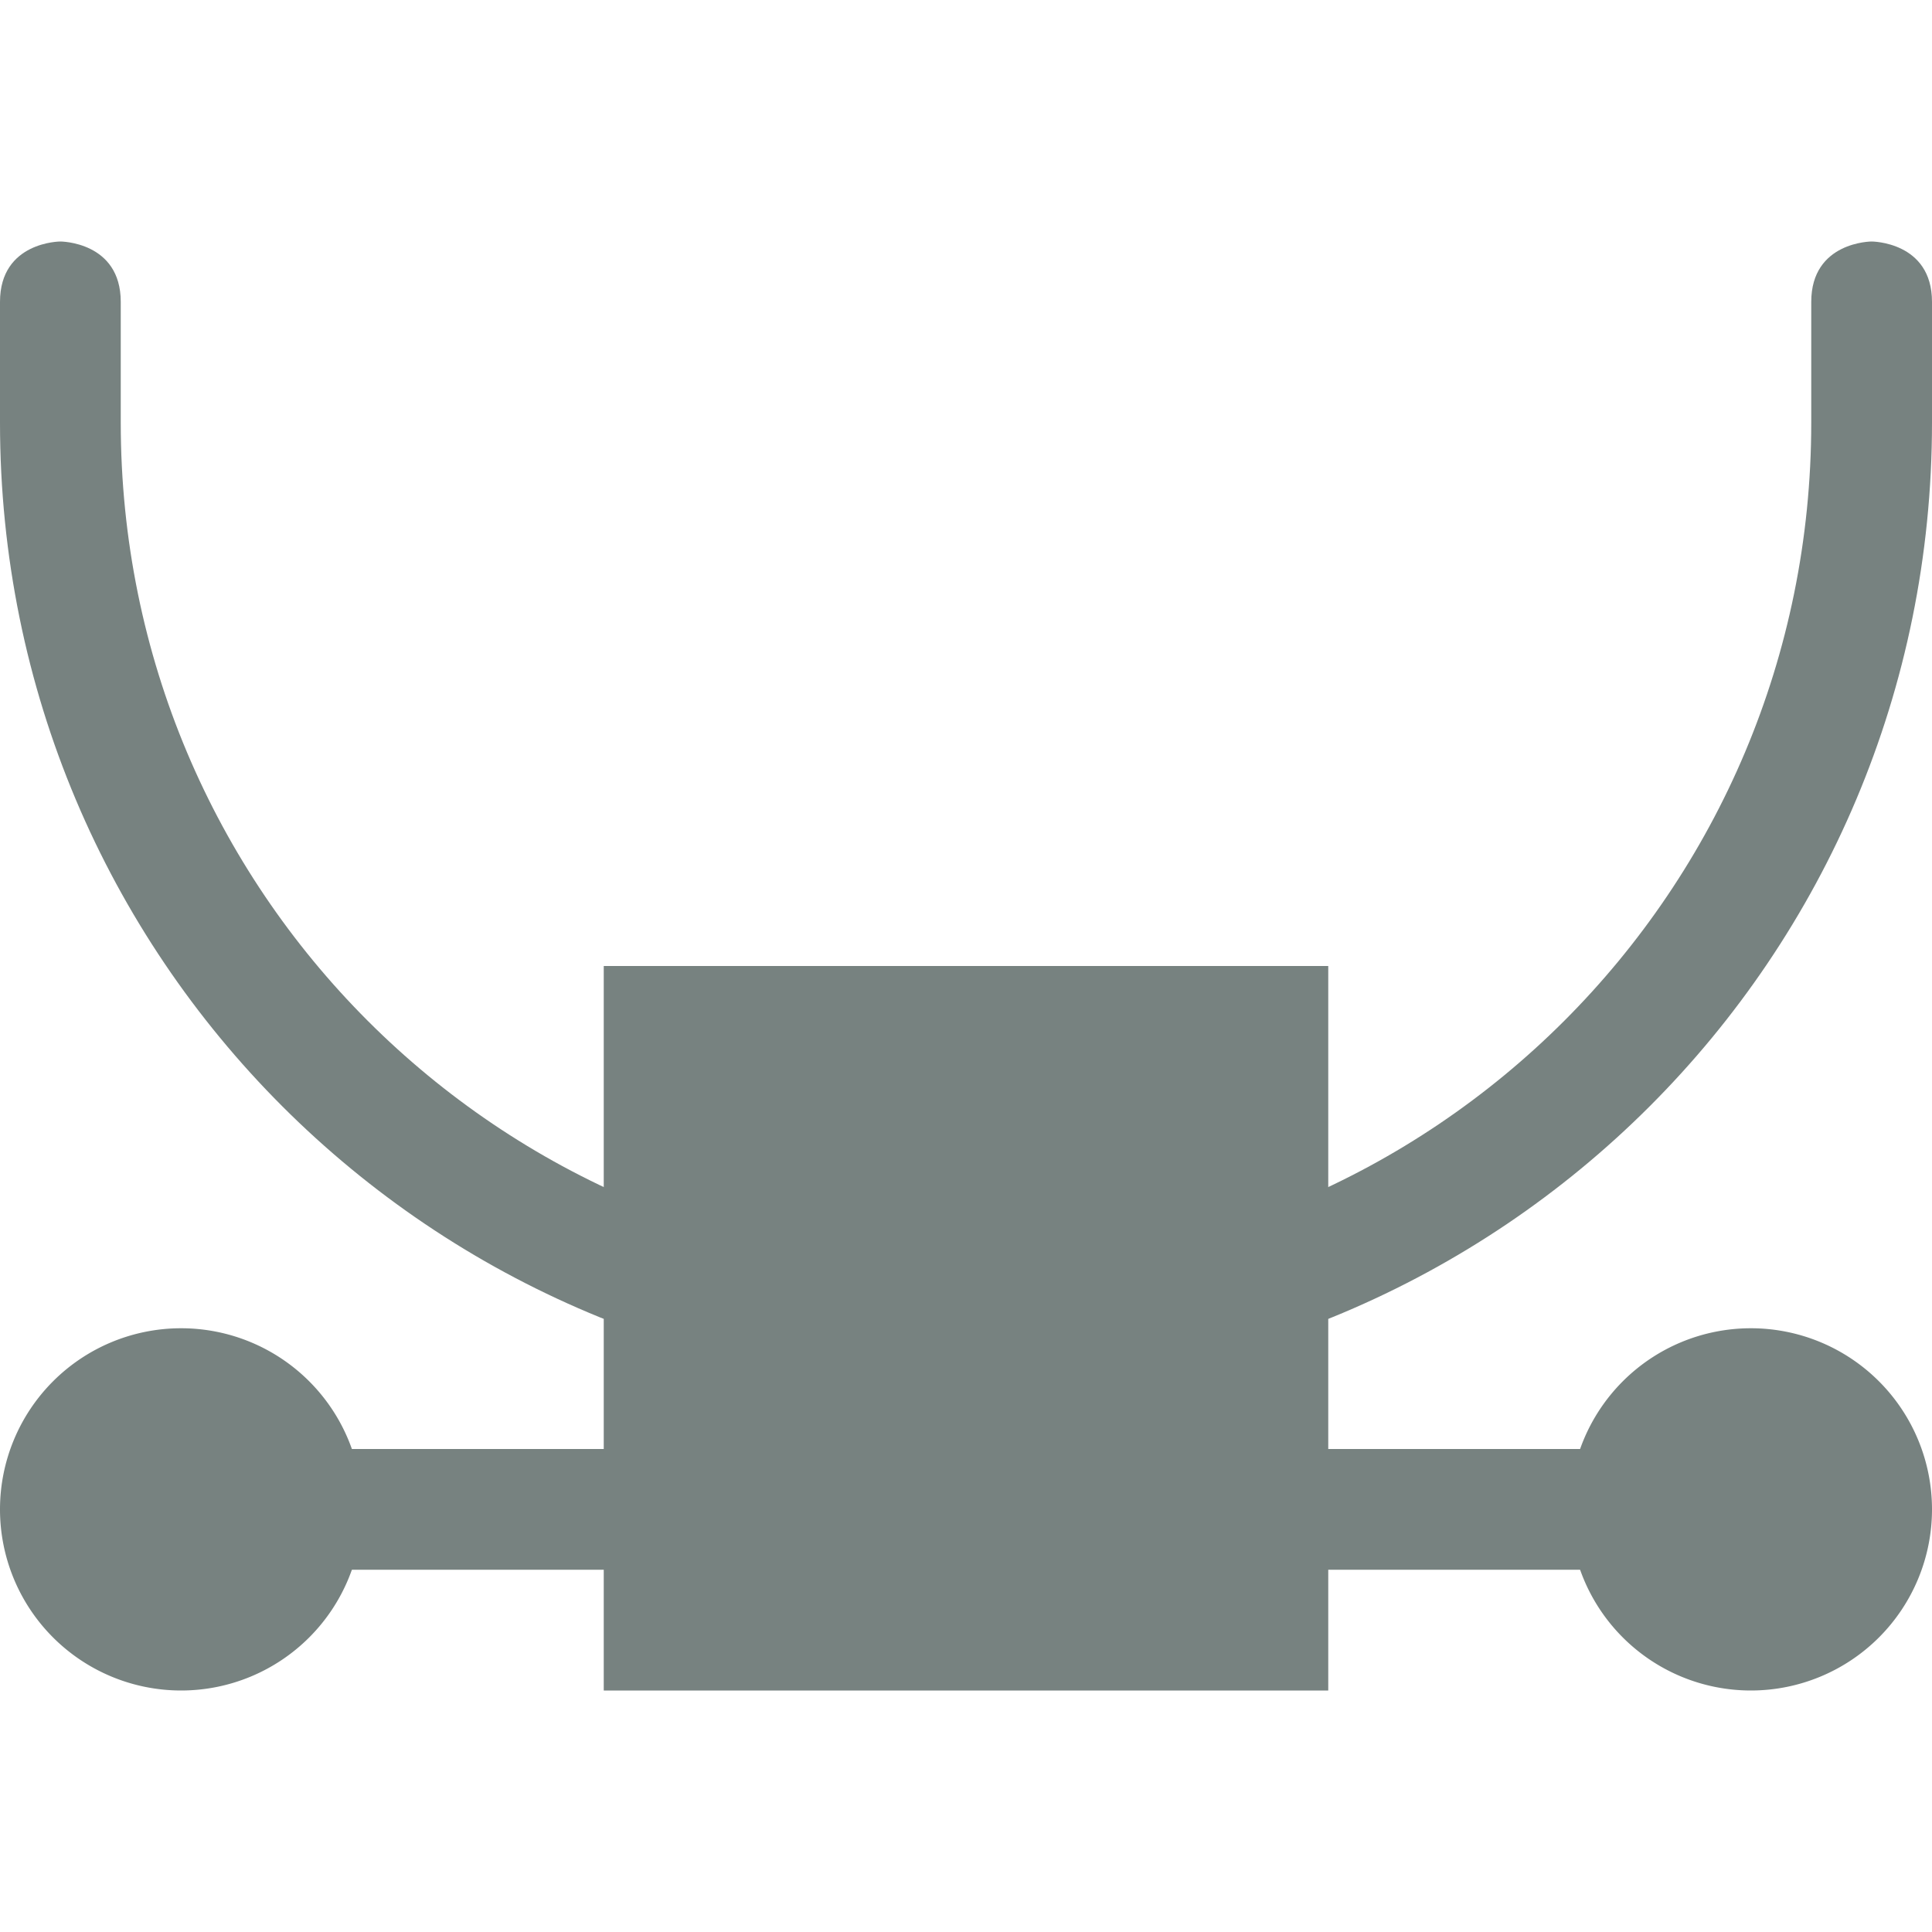 <svg xmlns="http://www.w3.org/2000/svg" width="16" height="16" version="1.1">
 <defs>
  <style id="current-color-scheme" type="text/css">
   .ColorScheme-Text { color:#778280; } .ColorScheme-Highlight { color:#4285f4; } .ColorScheme-NeutralText { color:#ff9800; } .ColorScheme-PositiveText { color:#4caf50; } .ColorScheme-NegativeText { color:#f44336; }
  </style>
 </defs>
 <path style="fill:currentColor" class="ColorScheme-Text" d="M 2,12 H 14 V 13 H 2 Z"/>
 <path style="fill:currentColor" class="ColorScheme-Text" d="M 5,8 H 11 V 14 H 5 Z M 16,12.5 A 1.5,1.5 0 0 1 14.5,14 1.5,1.5 0 0 1 13,12.5 1.5,1.5 0 0 1 14.5,11 1.5,1.5 0 0 1 16,12.5 Z M 3,12.5 A 1.5,1.5 0 0 1 1.5,14 1.5,1.5 0 0 1 0,12.5 1.5,1.5 0 0 1 1.5,11 1.5,1.5 0 0 1 3,12.5 Z"/>
 <path style="fill:currentColor" class="ColorScheme-Text" d="M 0,2.5 V 3.5 C 0,7.932 3.568,11.5 8,11.5 12.432,11.5 16,7.932 16,3.5 V 2.5 C 16,2 15.5,2 15.5,2 15.5,2 15,2 15,2.5 V 3.5 C 15,7.378 11.878,10.5 8,10.5 4.122,10.5 1,7.378 1,3.5 V 2.5 C 1,2 0.5,2 0.5,2 0.5,2 0,2 0,2.5 Z"/>
</svg>
